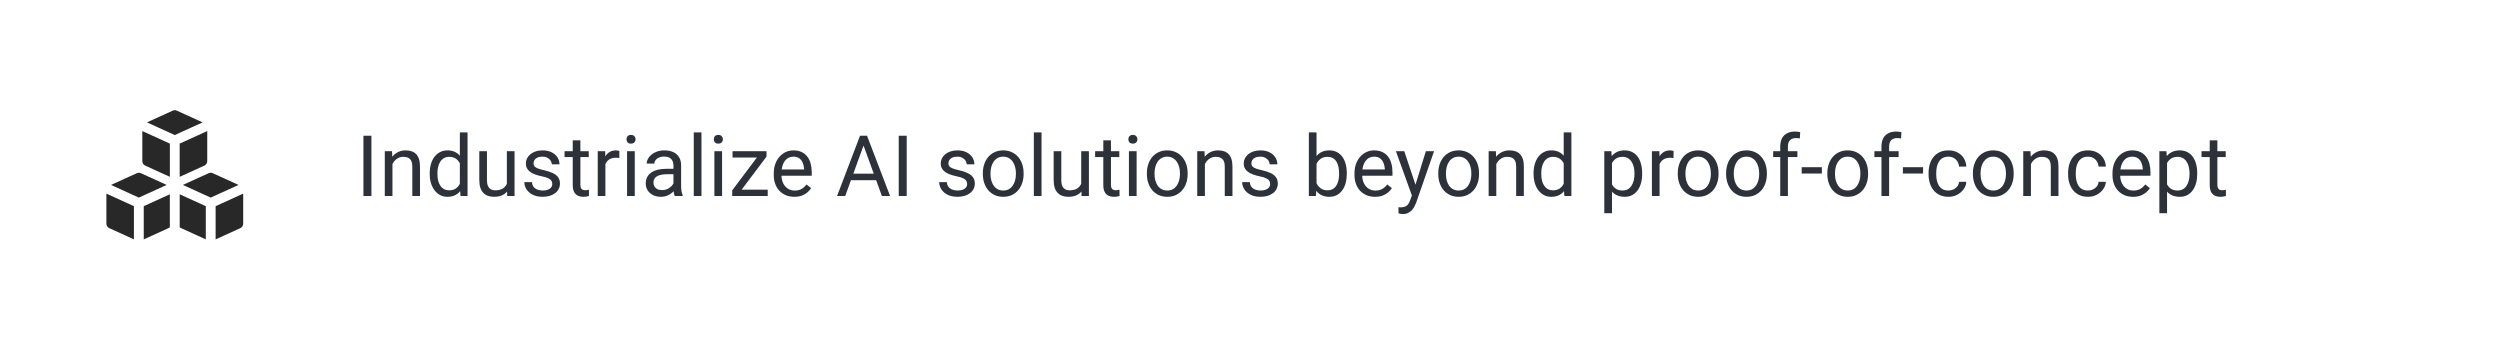 <svg width="472" height="66" viewBox="0 0 472 66" fill="none" xmlns="http://www.w3.org/2000/svg">
<g filter="url(#filter0_di_7916_14796)">
<rect x="3" y="2" width="466" height="60" rx="4" fill="white"/>
<g clip-path="url(#clip0_7916_14796)">
<path fill-rule="evenodd" clip-rule="evenodd" d="M33.383 19.888C33.262 19.833 33.131 19.805 32.999 19.805C32.866 19.805 32.735 19.833 32.614 19.888L27.743 22.105L32.995 24.497L38.251 22.104L33.383 19.888ZM26.87 29.419V23.747L32.07 26.115V32.383L27.41 30.264C27.248 30.19 27.111 30.071 27.014 29.921C26.918 29.771 26.866 29.597 26.866 29.419H26.87ZM33.927 41.884V35.681L38.852 37.925V44.192L34.198 42.073C34.097 42.027 34.006 41.963 33.927 41.884ZM40.709 44.196V37.925L45.915 35.555V41.228C45.915 41.407 45.864 41.581 45.767 41.731C45.671 41.881 45.533 42 45.371 42.073L40.709 44.196ZM32.066 35.681V41.891C31.989 41.967 31.899 42.029 31.801 42.073L27.139 44.196V37.925L32.066 35.681ZM25.282 37.925V44.192L20.63 42.073C20.468 42 20.33 41.881 20.234 41.731C20.137 41.581 20.086 41.407 20.086 41.228V35.557L25.286 37.925H25.282ZM33.923 32.387V26.113L39.129 23.743V29.419C39.129 29.597 39.078 29.771 38.981 29.921C38.885 30.071 38.747 30.19 38.585 30.264L33.923 32.387ZM39.398 31.699C39.519 31.645 39.65 31.616 39.783 31.616C39.915 31.616 40.047 31.645 40.167 31.699L45.033 33.913L39.777 36.307L34.531 33.913L39.4 31.696L39.398 31.699ZM25.83 31.699C25.951 31.645 26.082 31.616 26.215 31.616C26.347 31.616 26.478 31.645 26.599 31.699L31.465 33.913L26.211 36.309L20.961 33.913L25.83 31.699Z" fill="#282828"/>
</g>
<path d="M70.125 24.625V36H68.617V24.625H70.125ZM74.094 29.352V36H72.648V27.547H74.016L74.094 29.352ZM73.75 31.453L73.148 31.43C73.154 30.852 73.24 30.318 73.406 29.828C73.573 29.333 73.807 28.904 74.109 28.539C74.412 28.174 74.771 27.893 75.188 27.695C75.609 27.492 76.076 27.391 76.586 27.391C77.003 27.391 77.378 27.448 77.711 27.562C78.044 27.672 78.328 27.849 78.562 28.094C78.802 28.338 78.984 28.656 79.109 29.047C79.234 29.432 79.297 29.904 79.297 30.461V36H77.844V30.445C77.844 30.003 77.779 29.648 77.648 29.383C77.518 29.112 77.328 28.917 77.078 28.797C76.828 28.672 76.521 28.609 76.156 28.609C75.797 28.609 75.469 28.685 75.172 28.836C74.88 28.987 74.628 29.195 74.414 29.461C74.206 29.727 74.042 30.031 73.922 30.375C73.807 30.713 73.75 31.073 73.75 31.453ZM86.82 34.359V24H88.273V36H86.945L86.82 34.359ZM81.133 31.867V31.703C81.133 31.057 81.211 30.471 81.367 29.945C81.529 29.414 81.755 28.958 82.047 28.578C82.344 28.198 82.695 27.906 83.102 27.703C83.513 27.495 83.971 27.391 84.477 27.391C85.008 27.391 85.471 27.484 85.867 27.672C86.268 27.854 86.607 28.122 86.883 28.477C87.164 28.826 87.385 29.247 87.547 29.742C87.708 30.237 87.82 30.797 87.883 31.422V32.141C87.826 32.76 87.713 33.318 87.547 33.812C87.385 34.307 87.164 34.729 86.883 35.078C86.607 35.427 86.268 35.695 85.867 35.883C85.466 36.065 84.997 36.156 84.461 36.156C83.966 36.156 83.513 36.05 83.102 35.836C82.695 35.622 82.344 35.323 82.047 34.938C81.755 34.552 81.529 34.099 81.367 33.578C81.211 33.052 81.133 32.482 81.133 31.867ZM82.586 31.703V31.867C82.586 32.289 82.628 32.685 82.711 33.055C82.799 33.425 82.935 33.75 83.117 34.031C83.299 34.312 83.531 34.534 83.812 34.695C84.094 34.852 84.43 34.93 84.82 34.93C85.299 34.93 85.693 34.828 86 34.625C86.312 34.422 86.562 34.154 86.75 33.82C86.938 33.487 87.083 33.125 87.188 32.734V30.852C87.125 30.565 87.034 30.289 86.914 30.023C86.799 29.753 86.648 29.513 86.461 29.305C86.279 29.091 86.052 28.922 85.781 28.797C85.516 28.672 85.201 28.609 84.836 28.609C84.44 28.609 84.099 28.693 83.812 28.859C83.531 29.021 83.299 29.245 83.117 29.531C82.935 29.812 82.799 30.141 82.711 30.516C82.628 30.885 82.586 31.281 82.586 31.703ZM95.695 34.047V27.547H97.148V36H95.766L95.695 34.047ZM95.969 32.266L96.57 32.25C96.57 32.812 96.51 33.333 96.391 33.812C96.276 34.286 96.088 34.698 95.828 35.047C95.568 35.396 95.227 35.669 94.805 35.867C94.383 36.06 93.87 36.156 93.266 36.156C92.854 36.156 92.477 36.096 92.133 35.977C91.794 35.857 91.503 35.672 91.258 35.422C91.013 35.172 90.823 34.846 90.688 34.445C90.557 34.044 90.492 33.562 90.492 33V27.547H91.938V33.016C91.938 33.396 91.979 33.711 92.062 33.961C92.151 34.206 92.268 34.401 92.414 34.547C92.565 34.688 92.732 34.786 92.914 34.844C93.102 34.901 93.294 34.93 93.492 34.93C94.107 34.93 94.594 34.812 94.953 34.578C95.312 34.339 95.57 34.018 95.727 33.617C95.888 33.211 95.969 32.76 95.969 32.266ZM104.273 33.758C104.273 33.55 104.227 33.357 104.133 33.18C104.044 32.997 103.859 32.833 103.578 32.688C103.302 32.536 102.885 32.406 102.328 32.297C101.859 32.198 101.435 32.081 101.055 31.945C100.68 31.81 100.359 31.646 100.094 31.453C99.833 31.26 99.633 31.034 99.492 30.773C99.352 30.513 99.281 30.208 99.281 29.859C99.281 29.526 99.354 29.211 99.5 28.914C99.651 28.617 99.862 28.354 100.133 28.125C100.409 27.896 100.74 27.716 101.125 27.586C101.51 27.456 101.94 27.391 102.414 27.391C103.091 27.391 103.669 27.51 104.148 27.75C104.628 27.99 104.995 28.31 105.25 28.711C105.505 29.107 105.633 29.547 105.633 30.031H104.188C104.188 29.797 104.117 29.57 103.977 29.352C103.841 29.128 103.641 28.943 103.375 28.797C103.115 28.651 102.794 28.578 102.414 28.578C102.013 28.578 101.688 28.641 101.438 28.766C101.193 28.885 101.013 29.039 100.898 29.227C100.789 29.414 100.734 29.612 100.734 29.82C100.734 29.977 100.76 30.117 100.812 30.242C100.87 30.362 100.969 30.474 101.109 30.578C101.25 30.677 101.448 30.771 101.703 30.859C101.958 30.948 102.284 31.037 102.68 31.125C103.372 31.281 103.943 31.469 104.391 31.688C104.839 31.906 105.172 32.175 105.391 32.492C105.609 32.81 105.719 33.195 105.719 33.648C105.719 34.018 105.641 34.357 105.484 34.664C105.333 34.971 105.112 35.237 104.82 35.461C104.534 35.68 104.19 35.852 103.789 35.977C103.393 36.096 102.948 36.156 102.453 36.156C101.708 36.156 101.078 36.023 100.562 35.758C100.047 35.492 99.656 35.148 99.391 34.727C99.125 34.305 98.992 33.859 98.992 33.391H100.445C100.466 33.786 100.581 34.102 100.789 34.336C100.997 34.565 101.253 34.729 101.555 34.828C101.857 34.922 102.156 34.969 102.453 34.969C102.849 34.969 103.18 34.917 103.445 34.812C103.716 34.708 103.922 34.565 104.062 34.383C104.203 34.2 104.273 33.992 104.273 33.758ZM111.156 27.547V28.656H106.586V27.547H111.156ZM108.133 25.492H109.578V33.906C109.578 34.193 109.622 34.409 109.711 34.555C109.799 34.7 109.914 34.797 110.055 34.844C110.195 34.891 110.346 34.914 110.508 34.914C110.628 34.914 110.753 34.904 110.883 34.883C111.018 34.857 111.12 34.836 111.188 34.82L111.195 36C111.081 36.036 110.93 36.07 110.742 36.102C110.56 36.138 110.339 36.156 110.078 36.156C109.724 36.156 109.398 36.086 109.102 35.945C108.805 35.805 108.568 35.57 108.391 35.242C108.219 34.909 108.133 34.461 108.133 33.898V25.492ZM114.297 28.875V36H112.852V27.547H114.258L114.297 28.875ZM116.938 27.5L116.93 28.844C116.81 28.818 116.695 28.802 116.586 28.797C116.482 28.787 116.362 28.781 116.227 28.781C115.893 28.781 115.599 28.833 115.344 28.938C115.089 29.042 114.872 29.188 114.695 29.375C114.518 29.562 114.378 29.787 114.273 30.047C114.174 30.302 114.109 30.583 114.078 30.891L113.672 31.125C113.672 30.615 113.721 30.135 113.82 29.688C113.924 29.24 114.083 28.844 114.297 28.5C114.51 28.151 114.781 27.88 115.109 27.688C115.443 27.49 115.839 27.391 116.297 27.391C116.401 27.391 116.521 27.404 116.656 27.43C116.792 27.451 116.885 27.474 116.938 27.5ZM119.844 27.547V36H118.391V27.547H119.844ZM118.281 25.305C118.281 25.07 118.352 24.872 118.492 24.711C118.638 24.549 118.852 24.469 119.133 24.469C119.409 24.469 119.62 24.549 119.766 24.711C119.917 24.872 119.992 25.07 119.992 25.305C119.992 25.529 119.917 25.721 119.766 25.883C119.62 26.039 119.409 26.117 119.133 26.117C118.852 26.117 118.638 26.039 118.492 25.883C118.352 25.721 118.281 25.529 118.281 25.305ZM127.148 34.555V30.203C127.148 29.87 127.081 29.581 126.945 29.336C126.815 29.086 126.617 28.893 126.352 28.758C126.086 28.622 125.758 28.555 125.367 28.555C125.003 28.555 124.682 28.617 124.406 28.742C124.135 28.867 123.922 29.031 123.766 29.234C123.615 29.438 123.539 29.656 123.539 29.891H122.094C122.094 29.588 122.172 29.289 122.328 28.992C122.484 28.695 122.708 28.427 123 28.188C123.297 27.943 123.651 27.75 124.062 27.609C124.479 27.463 124.943 27.391 125.453 27.391C126.068 27.391 126.609 27.495 127.078 27.703C127.552 27.912 127.922 28.227 128.188 28.648C128.458 29.065 128.594 29.588 128.594 30.219V34.156C128.594 34.438 128.617 34.737 128.664 35.055C128.716 35.372 128.792 35.646 128.891 35.875V36H127.383C127.31 35.833 127.253 35.612 127.211 35.336C127.169 35.055 127.148 34.794 127.148 34.555ZM127.398 30.875L127.414 31.891H125.953C125.542 31.891 125.174 31.924 124.852 31.992C124.529 32.055 124.258 32.151 124.039 32.281C123.82 32.411 123.654 32.575 123.539 32.773C123.424 32.966 123.367 33.193 123.367 33.453C123.367 33.719 123.427 33.961 123.547 34.18C123.667 34.398 123.846 34.573 124.086 34.703C124.331 34.828 124.63 34.891 124.984 34.891C125.427 34.891 125.818 34.797 126.156 34.609C126.495 34.422 126.763 34.193 126.961 33.922C127.164 33.651 127.273 33.388 127.289 33.133L127.906 33.828C127.87 34.047 127.771 34.289 127.609 34.555C127.448 34.82 127.232 35.075 126.961 35.32C126.695 35.56 126.378 35.76 126.008 35.922C125.643 36.078 125.232 36.156 124.773 36.156C124.201 36.156 123.698 36.044 123.266 35.82C122.839 35.596 122.505 35.297 122.266 34.922C122.031 34.542 121.914 34.117 121.914 33.648C121.914 33.195 122.003 32.797 122.18 32.453C122.357 32.104 122.612 31.815 122.945 31.586C123.279 31.352 123.68 31.174 124.148 31.055C124.617 30.935 125.141 30.875 125.719 30.875H127.398ZM132.438 24V36H130.984V24H132.438ZM136.328 27.547V36H134.875V27.547H136.328ZM134.766 25.305C134.766 25.07 134.836 24.872 134.977 24.711C135.122 24.549 135.336 24.469 135.617 24.469C135.893 24.469 136.104 24.549 136.25 24.711C136.401 24.872 136.477 25.07 136.477 25.305C136.477 25.529 136.401 25.721 136.25 25.883C136.104 26.039 135.893 26.117 135.617 26.117C135.336 26.117 135.122 26.039 134.977 25.883C134.836 25.721 134.766 25.529 134.766 25.305ZM144.945 34.812V36H138.797V34.812H144.945ZM144.719 28.57L139.125 36H138.242V34.938L143.797 27.547H144.719V28.57ZM144.078 27.547V28.742H138.305V27.547H144.078ZM149.969 36.156C149.38 36.156 148.846 36.057 148.367 35.859C147.893 35.656 147.484 35.372 147.141 35.008C146.802 34.643 146.542 34.211 146.359 33.711C146.177 33.211 146.086 32.664 146.086 32.07V31.742C146.086 31.055 146.188 30.443 146.391 29.906C146.594 29.365 146.87 28.906 147.219 28.531C147.568 28.156 147.964 27.872 148.406 27.68C148.849 27.487 149.307 27.391 149.781 27.391C150.385 27.391 150.906 27.495 151.344 27.703C151.786 27.912 152.148 28.203 152.43 28.578C152.711 28.948 152.919 29.385 153.055 29.891C153.19 30.391 153.258 30.938 153.258 31.531V32.18H146.945V31H151.812V30.891C151.792 30.516 151.714 30.151 151.578 29.797C151.448 29.443 151.24 29.151 150.953 28.922C150.667 28.693 150.276 28.578 149.781 28.578C149.453 28.578 149.151 28.648 148.875 28.789C148.599 28.924 148.362 29.128 148.164 29.398C147.966 29.669 147.812 30 147.703 30.391C147.594 30.781 147.539 31.232 147.539 31.742V32.07C147.539 32.471 147.594 32.849 147.703 33.203C147.818 33.552 147.982 33.859 148.195 34.125C148.414 34.391 148.677 34.599 148.984 34.75C149.297 34.901 149.651 34.977 150.047 34.977C150.557 34.977 150.99 34.872 151.344 34.664C151.698 34.456 152.008 34.177 152.273 33.828L153.148 34.523C152.966 34.8 152.734 35.062 152.453 35.312C152.172 35.562 151.826 35.766 151.414 35.922C151.008 36.078 150.526 36.156 149.969 36.156ZM163.344 25.633L159.578 36H158.039L162.375 24.625H163.367L163.344 25.633ZM166.5 36L162.727 25.633L162.703 24.625H163.695L168.047 36H166.5ZM166.305 31.789V33.023H159.914V31.789H166.305ZM171.188 24.625V36H169.68V24.625H171.188ZM182.602 33.758C182.602 33.55 182.555 33.357 182.461 33.18C182.372 32.997 182.188 32.833 181.906 32.688C181.63 32.536 181.214 32.406 180.656 32.297C180.188 32.198 179.763 32.081 179.383 31.945C179.008 31.81 178.688 31.646 178.422 31.453C178.161 31.26 177.961 31.034 177.82 30.773C177.68 30.513 177.609 30.208 177.609 29.859C177.609 29.526 177.682 29.211 177.828 28.914C177.979 28.617 178.19 28.354 178.461 28.125C178.737 27.896 179.068 27.716 179.453 27.586C179.839 27.456 180.268 27.391 180.742 27.391C181.419 27.391 181.997 27.51 182.477 27.75C182.956 27.99 183.323 28.31 183.578 28.711C183.833 29.107 183.961 29.547 183.961 30.031H182.516C182.516 29.797 182.445 29.57 182.305 29.352C182.169 29.128 181.969 28.943 181.703 28.797C181.443 28.651 181.122 28.578 180.742 28.578C180.341 28.578 180.016 28.641 179.766 28.766C179.521 28.885 179.341 29.039 179.227 29.227C179.117 29.414 179.062 29.612 179.062 29.82C179.062 29.977 179.089 30.117 179.141 30.242C179.198 30.362 179.297 30.474 179.438 30.578C179.578 30.677 179.776 30.771 180.031 30.859C180.286 30.948 180.612 31.037 181.008 31.125C181.701 31.281 182.271 31.469 182.719 31.688C183.167 31.906 183.5 32.175 183.719 32.492C183.938 32.81 184.047 33.195 184.047 33.648C184.047 34.018 183.969 34.357 183.812 34.664C183.661 34.971 183.44 35.237 183.148 35.461C182.862 35.68 182.518 35.852 182.117 35.977C181.721 36.096 181.276 36.156 180.781 36.156C180.036 36.156 179.406 36.023 178.891 35.758C178.375 35.492 177.984 35.148 177.719 34.727C177.453 34.305 177.32 33.859 177.32 33.391H178.773C178.794 33.786 178.909 34.102 179.117 34.336C179.326 34.565 179.581 34.729 179.883 34.828C180.185 34.922 180.484 34.969 180.781 34.969C181.177 34.969 181.508 34.917 181.773 34.812C182.044 34.708 182.25 34.565 182.391 34.383C182.531 34.2 182.602 33.992 182.602 33.758ZM185.562 31.867V31.688C185.562 31.078 185.651 30.513 185.828 29.992C186.005 29.466 186.26 29.01 186.594 28.625C186.927 28.234 187.331 27.932 187.805 27.719C188.279 27.5 188.81 27.391 189.398 27.391C189.992 27.391 190.526 27.5 191 27.719C191.479 27.932 191.885 28.234 192.219 28.625C192.557 29.01 192.815 29.466 192.992 29.992C193.169 30.513 193.258 31.078 193.258 31.688V31.867C193.258 32.477 193.169 33.042 192.992 33.562C192.815 34.083 192.557 34.539 192.219 34.93C191.885 35.315 191.482 35.617 191.008 35.836C190.539 36.05 190.008 36.156 189.414 36.156C188.82 36.156 188.286 36.05 187.812 35.836C187.339 35.617 186.932 35.315 186.594 34.93C186.26 34.539 186.005 34.083 185.828 33.562C185.651 33.042 185.562 32.477 185.562 31.867ZM187.008 31.688V31.867C187.008 32.289 187.057 32.688 187.156 33.062C187.255 33.432 187.404 33.76 187.602 34.047C187.805 34.333 188.057 34.56 188.359 34.727C188.661 34.888 189.013 34.969 189.414 34.969C189.81 34.969 190.156 34.888 190.453 34.727C190.755 34.56 191.005 34.333 191.203 34.047C191.401 33.76 191.549 33.432 191.648 33.062C191.753 32.688 191.805 32.289 191.805 31.867V31.688C191.805 31.271 191.753 30.878 191.648 30.508C191.549 30.133 191.398 29.802 191.195 29.516C190.997 29.224 190.747 28.995 190.445 28.828C190.148 28.662 189.799 28.578 189.398 28.578C189.003 28.578 188.654 28.662 188.352 28.828C188.055 28.995 187.805 29.224 187.602 29.516C187.404 29.802 187.255 30.133 187.156 30.508C187.057 30.878 187.008 31.271 187.008 31.688ZM196.641 24V36H195.188V24H196.641ZM204.133 34.047V27.547H205.586V36H204.203L204.133 34.047ZM204.406 32.266L205.008 32.25C205.008 32.812 204.948 33.333 204.828 33.812C204.714 34.286 204.526 34.698 204.266 35.047C204.005 35.396 203.664 35.669 203.242 35.867C202.82 36.06 202.307 36.156 201.703 36.156C201.292 36.156 200.914 36.096 200.57 35.977C200.232 35.857 199.94 35.672 199.695 35.422C199.451 35.172 199.26 34.846 199.125 34.445C198.995 34.044 198.93 33.562 198.93 33V27.547H200.375V33.016C200.375 33.396 200.417 33.711 200.5 33.961C200.589 34.206 200.706 34.401 200.852 34.547C201.003 34.688 201.169 34.786 201.352 34.844C201.539 34.901 201.732 34.93 201.93 34.93C202.544 34.93 203.031 34.812 203.391 34.578C203.75 34.339 204.008 34.018 204.164 33.617C204.326 33.211 204.406 32.76 204.406 32.266ZM211.328 27.547V28.656H206.758V27.547H211.328ZM208.305 25.492H209.75V33.906C209.75 34.193 209.794 34.409 209.883 34.555C209.971 34.7 210.086 34.797 210.227 34.844C210.367 34.891 210.518 34.914 210.68 34.914C210.799 34.914 210.924 34.904 211.055 34.883C211.19 34.857 211.292 34.836 211.359 34.82L211.367 36C211.253 36.036 211.102 36.07 210.914 36.102C210.732 36.138 210.51 36.156 210.25 36.156C209.896 36.156 209.57 36.086 209.273 35.945C208.977 35.805 208.74 35.57 208.562 35.242C208.391 34.909 208.305 34.461 208.305 33.898V25.492ZM214.594 27.547V36H213.141V27.547H214.594ZM213.031 25.305C213.031 25.07 213.102 24.872 213.242 24.711C213.388 24.549 213.602 24.469 213.883 24.469C214.159 24.469 214.37 24.549 214.516 24.711C214.667 24.872 214.742 25.07 214.742 25.305C214.742 25.529 214.667 25.721 214.516 25.883C214.37 26.039 214.159 26.117 213.883 26.117C213.602 26.117 213.388 26.039 213.242 25.883C213.102 25.721 213.031 25.529 213.031 25.305ZM216.531 31.867V31.688C216.531 31.078 216.62 30.513 216.797 29.992C216.974 29.466 217.229 29.01 217.562 28.625C217.896 28.234 218.299 27.932 218.773 27.719C219.247 27.5 219.779 27.391 220.367 27.391C220.961 27.391 221.495 27.5 221.969 27.719C222.448 27.932 222.854 28.234 223.188 28.625C223.526 29.01 223.784 29.466 223.961 29.992C224.138 30.513 224.227 31.078 224.227 31.688V31.867C224.227 32.477 224.138 33.042 223.961 33.562C223.784 34.083 223.526 34.539 223.188 34.93C222.854 35.315 222.451 35.617 221.977 35.836C221.508 36.05 220.977 36.156 220.383 36.156C219.789 36.156 219.255 36.05 218.781 35.836C218.307 35.617 217.901 35.315 217.562 34.93C217.229 34.539 216.974 34.083 216.797 33.562C216.62 33.042 216.531 32.477 216.531 31.867ZM217.977 31.688V31.867C217.977 32.289 218.026 32.688 218.125 33.062C218.224 33.432 218.372 33.76 218.57 34.047C218.773 34.333 219.026 34.56 219.328 34.727C219.63 34.888 219.982 34.969 220.383 34.969C220.779 34.969 221.125 34.888 221.422 34.727C221.724 34.56 221.974 34.333 222.172 34.047C222.37 33.76 222.518 33.432 222.617 33.062C222.721 32.688 222.773 32.289 222.773 31.867V31.688C222.773 31.271 222.721 30.878 222.617 30.508C222.518 30.133 222.367 29.802 222.164 29.516C221.966 29.224 221.716 28.995 221.414 28.828C221.117 28.662 220.768 28.578 220.367 28.578C219.971 28.578 219.622 28.662 219.32 28.828C219.023 28.995 218.773 29.224 218.57 29.516C218.372 29.802 218.224 30.133 218.125 30.508C218.026 30.878 217.977 31.271 217.977 31.688ZM227.484 29.352V36H226.039V27.547H227.406L227.484 29.352ZM227.141 31.453L226.539 31.43C226.544 30.852 226.63 30.318 226.797 29.828C226.964 29.333 227.198 28.904 227.5 28.539C227.802 28.174 228.161 27.893 228.578 27.695C229 27.492 229.466 27.391 229.977 27.391C230.393 27.391 230.768 27.448 231.102 27.562C231.435 27.672 231.719 27.849 231.953 28.094C232.193 28.338 232.375 28.656 232.5 29.047C232.625 29.432 232.688 29.904 232.688 30.461V36H231.234V30.445C231.234 30.003 231.169 29.648 231.039 29.383C230.909 29.112 230.719 28.917 230.469 28.797C230.219 28.672 229.911 28.609 229.547 28.609C229.188 28.609 228.859 28.685 228.562 28.836C228.271 28.987 228.018 29.195 227.805 29.461C227.596 29.727 227.432 30.031 227.312 30.375C227.198 30.713 227.141 31.073 227.141 31.453ZM239.805 33.758C239.805 33.55 239.758 33.357 239.664 33.18C239.576 32.997 239.391 32.833 239.109 32.688C238.833 32.536 238.417 32.406 237.859 32.297C237.391 32.198 236.966 32.081 236.586 31.945C236.211 31.81 235.891 31.646 235.625 31.453C235.365 31.26 235.164 31.034 235.023 30.773C234.883 30.513 234.812 30.208 234.812 29.859C234.812 29.526 234.885 29.211 235.031 28.914C235.182 28.617 235.393 28.354 235.664 28.125C235.94 27.896 236.271 27.716 236.656 27.586C237.042 27.456 237.471 27.391 237.945 27.391C238.622 27.391 239.201 27.51 239.68 27.75C240.159 27.99 240.526 28.31 240.781 28.711C241.036 29.107 241.164 29.547 241.164 30.031H239.719C239.719 29.797 239.648 29.57 239.508 29.352C239.372 29.128 239.172 28.943 238.906 28.797C238.646 28.651 238.326 28.578 237.945 28.578C237.544 28.578 237.219 28.641 236.969 28.766C236.724 28.885 236.544 29.039 236.43 29.227C236.32 29.414 236.266 29.612 236.266 29.82C236.266 29.977 236.292 30.117 236.344 30.242C236.401 30.362 236.5 30.474 236.641 30.578C236.781 30.677 236.979 30.771 237.234 30.859C237.49 30.948 237.815 31.037 238.211 31.125C238.904 31.281 239.474 31.469 239.922 31.688C240.37 31.906 240.703 32.175 240.922 32.492C241.141 32.81 241.25 33.195 241.25 33.648C241.25 34.018 241.172 34.357 241.016 34.664C240.865 34.971 240.643 35.237 240.352 35.461C240.065 35.68 239.721 35.852 239.32 35.977C238.924 36.096 238.479 36.156 237.984 36.156C237.24 36.156 236.609 36.023 236.094 35.758C235.578 35.492 235.188 35.148 234.922 34.727C234.656 34.305 234.523 33.859 234.523 33.391H235.977C235.997 33.786 236.112 34.102 236.32 34.336C236.529 34.565 236.784 34.729 237.086 34.828C237.388 34.922 237.688 34.969 237.984 34.969C238.38 34.969 238.711 34.917 238.977 34.812C239.247 34.708 239.453 34.565 239.594 34.383C239.734 34.2 239.805 33.992 239.805 33.758ZM247.109 24H248.562V34.359L248.438 36H247.109V24ZM254.273 31.703V31.867C254.273 32.482 254.201 33.052 254.055 33.578C253.909 34.099 253.695 34.552 253.414 34.938C253.133 35.323 252.789 35.622 252.383 35.836C251.977 36.05 251.51 36.156 250.984 36.156C250.448 36.156 249.977 36.065 249.57 35.883C249.169 35.695 248.831 35.427 248.555 35.078C248.279 34.729 248.057 34.307 247.891 33.812C247.729 33.318 247.617 32.76 247.555 32.141V31.422C247.617 30.797 247.729 30.237 247.891 29.742C248.057 29.247 248.279 28.826 248.555 28.477C248.831 28.122 249.169 27.854 249.57 27.672C249.971 27.484 250.438 27.391 250.969 27.391C251.5 27.391 251.971 27.495 252.383 27.703C252.794 27.906 253.138 28.198 253.414 28.578C253.695 28.958 253.909 29.414 254.055 29.945C254.201 30.471 254.273 31.057 254.273 31.703ZM252.82 31.867V31.703C252.82 31.281 252.781 30.885 252.703 30.516C252.625 30.141 252.5 29.812 252.328 29.531C252.156 29.245 251.93 29.021 251.648 28.859C251.367 28.693 251.021 28.609 250.609 28.609C250.245 28.609 249.927 28.672 249.656 28.797C249.391 28.922 249.164 29.091 248.977 29.305C248.789 29.513 248.635 29.753 248.516 30.023C248.401 30.289 248.315 30.565 248.258 30.852V32.734C248.341 33.099 248.477 33.45 248.664 33.789C248.857 34.122 249.112 34.396 249.43 34.609C249.753 34.823 250.151 34.93 250.625 34.93C251.016 34.93 251.349 34.852 251.625 34.695C251.906 34.534 252.133 34.312 252.305 34.031C252.482 33.75 252.612 33.425 252.695 33.055C252.779 32.685 252.82 32.289 252.82 31.867ZM259.609 36.156C259.021 36.156 258.487 36.057 258.008 35.859C257.534 35.656 257.125 35.372 256.781 35.008C256.443 34.643 256.182 34.211 256 33.711C255.818 33.211 255.727 32.664 255.727 32.07V31.742C255.727 31.055 255.828 30.443 256.031 29.906C256.234 29.365 256.51 28.906 256.859 28.531C257.208 28.156 257.604 27.872 258.047 27.68C258.49 27.487 258.948 27.391 259.422 27.391C260.026 27.391 260.547 27.495 260.984 27.703C261.427 27.912 261.789 28.203 262.07 28.578C262.352 28.948 262.56 29.385 262.695 29.891C262.831 30.391 262.898 30.938 262.898 31.531V32.18H256.586V31H261.453V30.891C261.432 30.516 261.354 30.151 261.219 29.797C261.089 29.443 260.88 29.151 260.594 28.922C260.307 28.693 259.917 28.578 259.422 28.578C259.094 28.578 258.792 28.648 258.516 28.789C258.24 28.924 258.003 29.128 257.805 29.398C257.607 29.669 257.453 30 257.344 30.391C257.234 30.781 257.18 31.232 257.18 31.742V32.07C257.18 32.471 257.234 32.849 257.344 33.203C257.458 33.552 257.622 33.859 257.836 34.125C258.055 34.391 258.318 34.599 258.625 34.75C258.938 34.901 259.292 34.977 259.688 34.977C260.198 34.977 260.63 34.872 260.984 34.664C261.339 34.456 261.648 34.177 261.914 33.828L262.789 34.523C262.607 34.8 262.375 35.062 262.094 35.312C261.812 35.562 261.466 35.766 261.055 35.922C260.648 36.078 260.167 36.156 259.609 36.156ZM266.852 35.125L269.203 27.547H270.75L267.359 37.305C267.281 37.513 267.177 37.737 267.047 37.977C266.922 38.221 266.76 38.453 266.562 38.672C266.365 38.891 266.125 39.068 265.844 39.203C265.568 39.344 265.237 39.414 264.852 39.414C264.737 39.414 264.591 39.398 264.414 39.367C264.237 39.336 264.112 39.31 264.039 39.289L264.031 38.117C264.073 38.122 264.138 38.128 264.227 38.133C264.32 38.143 264.385 38.148 264.422 38.148C264.75 38.148 265.029 38.104 265.258 38.016C265.487 37.932 265.68 37.789 265.836 37.586C265.997 37.388 266.135 37.115 266.25 36.766L266.852 35.125ZM265.125 27.547L267.32 34.109L267.695 35.633L266.656 36.164L263.547 27.547H265.125ZM271.547 31.867V31.688C271.547 31.078 271.635 30.513 271.812 29.992C271.99 29.466 272.245 29.01 272.578 28.625C272.911 28.234 273.315 27.932 273.789 27.719C274.263 27.5 274.794 27.391 275.383 27.391C275.977 27.391 276.51 27.5 276.984 27.719C277.464 27.932 277.87 28.234 278.203 28.625C278.542 29.01 278.799 29.466 278.977 29.992C279.154 30.513 279.242 31.078 279.242 31.688V31.867C279.242 32.477 279.154 33.042 278.977 33.562C278.799 34.083 278.542 34.539 278.203 34.93C277.87 35.315 277.466 35.617 276.992 35.836C276.523 36.05 275.992 36.156 275.398 36.156C274.805 36.156 274.271 36.05 273.797 35.836C273.323 35.617 272.917 35.315 272.578 34.93C272.245 34.539 271.99 34.083 271.812 33.562C271.635 33.042 271.547 32.477 271.547 31.867ZM272.992 31.688V31.867C272.992 32.289 273.042 32.688 273.141 33.062C273.24 33.432 273.388 33.76 273.586 34.047C273.789 34.333 274.042 34.56 274.344 34.727C274.646 34.888 274.997 34.969 275.398 34.969C275.794 34.969 276.141 34.888 276.438 34.727C276.74 34.56 276.99 34.333 277.188 34.047C277.385 33.76 277.534 33.432 277.633 33.062C277.737 32.688 277.789 32.289 277.789 31.867V31.688C277.789 31.271 277.737 30.878 277.633 30.508C277.534 30.133 277.383 29.802 277.18 29.516C276.982 29.224 276.732 28.995 276.43 28.828C276.133 28.662 275.784 28.578 275.383 28.578C274.987 28.578 274.638 28.662 274.336 28.828C274.039 28.995 273.789 29.224 273.586 29.516C273.388 29.802 273.24 30.133 273.141 30.508C273.042 30.878 272.992 31.271 272.992 31.688ZM282.5 29.352V36H281.055V27.547H282.422L282.5 29.352ZM282.156 31.453L281.555 31.43C281.56 30.852 281.646 30.318 281.812 29.828C281.979 29.333 282.214 28.904 282.516 28.539C282.818 28.174 283.177 27.893 283.594 27.695C284.016 27.492 284.482 27.391 284.992 27.391C285.409 27.391 285.784 27.448 286.117 27.562C286.451 27.672 286.734 27.849 286.969 28.094C287.208 28.338 287.391 28.656 287.516 29.047C287.641 29.432 287.703 29.904 287.703 30.461V36H286.25V30.445C286.25 30.003 286.185 29.648 286.055 29.383C285.924 29.112 285.734 28.917 285.484 28.797C285.234 28.672 284.927 28.609 284.562 28.609C284.203 28.609 283.875 28.685 283.578 28.836C283.286 28.987 283.034 29.195 282.82 29.461C282.612 29.727 282.448 30.031 282.328 30.375C282.214 30.713 282.156 31.073 282.156 31.453ZM295.227 34.359V24H296.68V36H295.352L295.227 34.359ZM289.539 31.867V31.703C289.539 31.057 289.617 30.471 289.773 29.945C289.935 29.414 290.161 28.958 290.453 28.578C290.75 28.198 291.102 27.906 291.508 27.703C291.919 27.495 292.378 27.391 292.883 27.391C293.414 27.391 293.878 27.484 294.273 27.672C294.674 27.854 295.013 28.122 295.289 28.477C295.57 28.826 295.792 29.247 295.953 29.742C296.115 30.237 296.227 30.797 296.289 31.422V32.141C296.232 32.76 296.12 33.318 295.953 33.812C295.792 34.307 295.57 34.729 295.289 35.078C295.013 35.427 294.674 35.695 294.273 35.883C293.872 36.065 293.404 36.156 292.867 36.156C292.372 36.156 291.919 36.05 291.508 35.836C291.102 35.622 290.75 35.323 290.453 34.938C290.161 34.552 289.935 34.099 289.773 33.578C289.617 33.052 289.539 32.482 289.539 31.867ZM290.992 31.703V31.867C290.992 32.289 291.034 32.685 291.117 33.055C291.206 33.425 291.341 33.75 291.523 34.031C291.706 34.312 291.938 34.534 292.219 34.695C292.5 34.852 292.836 34.93 293.227 34.93C293.706 34.93 294.099 34.828 294.406 34.625C294.719 34.422 294.969 34.154 295.156 33.82C295.344 33.487 295.49 33.125 295.594 32.734V30.852C295.531 30.565 295.44 30.289 295.32 30.023C295.206 29.753 295.055 29.513 294.867 29.305C294.685 29.091 294.458 28.922 294.188 28.797C293.922 28.672 293.607 28.609 293.242 28.609C292.846 28.609 292.505 28.693 292.219 28.859C291.938 29.021 291.706 29.245 291.523 29.531C291.341 29.812 291.206 30.141 291.117 30.516C291.034 30.885 290.992 31.281 290.992 31.703ZM304.344 29.172V39.25H302.891V27.547H304.219L304.344 29.172ZM310.039 31.703V31.867C310.039 32.482 309.966 33.052 309.82 33.578C309.674 34.099 309.461 34.552 309.18 34.938C308.904 35.323 308.562 35.622 308.156 35.836C307.75 36.05 307.284 36.156 306.758 36.156C306.221 36.156 305.747 36.068 305.336 35.891C304.924 35.714 304.576 35.456 304.289 35.117C304.003 34.779 303.773 34.372 303.602 33.898C303.435 33.425 303.32 32.891 303.258 32.297V31.422C303.32 30.797 303.438 30.237 303.609 29.742C303.781 29.247 304.008 28.826 304.289 28.477C304.576 28.122 304.922 27.854 305.328 27.672C305.734 27.484 306.203 27.391 306.734 27.391C307.266 27.391 307.737 27.495 308.148 27.703C308.56 27.906 308.906 28.198 309.188 28.578C309.469 28.958 309.68 29.414 309.82 29.945C309.966 30.471 310.039 31.057 310.039 31.703ZM308.586 31.867V31.703C308.586 31.281 308.542 30.885 308.453 30.516C308.365 30.141 308.227 29.812 308.039 29.531C307.857 29.245 307.622 29.021 307.336 28.859C307.049 28.693 306.708 28.609 306.312 28.609C305.948 28.609 305.63 28.672 305.359 28.797C305.094 28.922 304.867 29.091 304.68 29.305C304.492 29.513 304.339 29.753 304.219 30.023C304.104 30.289 304.018 30.565 303.961 30.852V32.875C304.065 33.24 304.211 33.583 304.398 33.906C304.586 34.224 304.836 34.482 305.148 34.68C305.461 34.872 305.854 34.969 306.328 34.969C306.719 34.969 307.055 34.888 307.336 34.727C307.622 34.56 307.857 34.333 308.039 34.047C308.227 33.76 308.365 33.432 308.453 33.062C308.542 32.688 308.586 32.289 308.586 31.867ZM313.328 28.875V36H311.883V27.547H313.289L313.328 28.875ZM315.969 27.5L315.961 28.844C315.841 28.818 315.727 28.802 315.617 28.797C315.513 28.787 315.393 28.781 315.258 28.781C314.924 28.781 314.63 28.833 314.375 28.938C314.12 29.042 313.904 29.188 313.727 29.375C313.549 29.562 313.409 29.787 313.305 30.047C313.206 30.302 313.141 30.583 313.109 30.891L312.703 31.125C312.703 30.615 312.753 30.135 312.852 29.688C312.956 29.24 313.115 28.844 313.328 28.5C313.542 28.151 313.812 27.88 314.141 27.688C314.474 27.49 314.87 27.391 315.328 27.391C315.432 27.391 315.552 27.404 315.688 27.43C315.823 27.451 315.917 27.474 315.969 27.5ZM316.766 31.867V31.688C316.766 31.078 316.854 30.513 317.031 29.992C317.208 29.466 317.464 29.01 317.797 28.625C318.13 28.234 318.534 27.932 319.008 27.719C319.482 27.5 320.013 27.391 320.602 27.391C321.195 27.391 321.729 27.5 322.203 27.719C322.682 27.932 323.089 28.234 323.422 28.625C323.76 29.01 324.018 29.466 324.195 29.992C324.372 30.513 324.461 31.078 324.461 31.688V31.867C324.461 32.477 324.372 33.042 324.195 33.562C324.018 34.083 323.76 34.539 323.422 34.93C323.089 35.315 322.685 35.617 322.211 35.836C321.742 36.05 321.211 36.156 320.617 36.156C320.023 36.156 319.49 36.05 319.016 35.836C318.542 35.617 318.135 35.315 317.797 34.93C317.464 34.539 317.208 34.083 317.031 33.562C316.854 33.042 316.766 32.477 316.766 31.867ZM318.211 31.688V31.867C318.211 32.289 318.26 32.688 318.359 33.062C318.458 33.432 318.607 33.76 318.805 34.047C319.008 34.333 319.26 34.56 319.562 34.727C319.865 34.888 320.216 34.969 320.617 34.969C321.013 34.969 321.359 34.888 321.656 34.727C321.958 34.56 322.208 34.333 322.406 34.047C322.604 33.76 322.753 33.432 322.852 33.062C322.956 32.688 323.008 32.289 323.008 31.867V31.688C323.008 31.271 322.956 30.878 322.852 30.508C322.753 30.133 322.602 29.802 322.398 29.516C322.201 29.224 321.951 28.995 321.648 28.828C321.352 28.662 321.003 28.578 320.602 28.578C320.206 28.578 319.857 28.662 319.555 28.828C319.258 28.995 319.008 29.224 318.805 29.516C318.607 29.802 318.458 30.133 318.359 30.508C318.26 30.878 318.211 31.271 318.211 31.688ZM325.891 31.867V31.688C325.891 31.078 325.979 30.513 326.156 29.992C326.333 29.466 326.589 29.01 326.922 28.625C327.255 28.234 327.659 27.932 328.133 27.719C328.607 27.5 329.138 27.391 329.727 27.391C330.32 27.391 330.854 27.5 331.328 27.719C331.807 27.932 332.214 28.234 332.547 28.625C332.885 29.01 333.143 29.466 333.32 29.992C333.497 30.513 333.586 31.078 333.586 31.688V31.867C333.586 32.477 333.497 33.042 333.32 33.562C333.143 34.083 332.885 34.539 332.547 34.93C332.214 35.315 331.81 35.617 331.336 35.836C330.867 36.05 330.336 36.156 329.742 36.156C329.148 36.156 328.615 36.05 328.141 35.836C327.667 35.617 327.26 35.315 326.922 34.93C326.589 34.539 326.333 34.083 326.156 33.562C325.979 33.042 325.891 32.477 325.891 31.867ZM327.336 31.688V31.867C327.336 32.289 327.385 32.688 327.484 33.062C327.583 33.432 327.732 33.76 327.93 34.047C328.133 34.333 328.385 34.56 328.688 34.727C328.99 34.888 329.341 34.969 329.742 34.969C330.138 34.969 330.484 34.888 330.781 34.727C331.083 34.56 331.333 34.333 331.531 34.047C331.729 33.76 331.878 33.432 331.977 33.062C332.081 32.688 332.133 32.289 332.133 31.867V31.688C332.133 31.271 332.081 30.878 331.977 30.508C331.878 30.133 331.727 29.802 331.523 29.516C331.326 29.224 331.076 28.995 330.773 28.828C330.477 28.662 330.128 28.578 329.727 28.578C329.331 28.578 328.982 28.662 328.68 28.828C328.383 28.995 328.133 29.224 327.93 29.516C327.732 29.802 327.583 30.133 327.484 30.508C327.385 30.878 327.336 31.271 327.336 31.688ZM337.555 36H336.109V26.656C336.109 26.047 336.219 25.534 336.438 25.117C336.661 24.695 336.982 24.378 337.398 24.164C337.815 23.945 338.31 23.836 338.883 23.836C339.049 23.836 339.216 23.846 339.383 23.867C339.555 23.888 339.721 23.919 339.883 23.961L339.805 25.141C339.695 25.115 339.57 25.096 339.43 25.086C339.294 25.076 339.159 25.07 339.023 25.07C338.716 25.07 338.451 25.133 338.227 25.258C338.008 25.378 337.841 25.555 337.727 25.789C337.612 26.023 337.555 26.312 337.555 26.656V36ZM339.352 27.547V28.656H334.773V27.547H339.352ZM343.969 30.57V31.758H340.156V30.57H343.969ZM345 31.867V31.688C345 31.078 345.089 30.513 345.266 29.992C345.443 29.466 345.698 29.01 346.031 28.625C346.365 28.234 346.768 27.932 347.242 27.719C347.716 27.5 348.247 27.391 348.836 27.391C349.43 27.391 349.964 27.5 350.438 27.719C350.917 27.932 351.323 28.234 351.656 28.625C351.995 29.01 352.253 29.466 352.43 29.992C352.607 30.513 352.695 31.078 352.695 31.688V31.867C352.695 32.477 352.607 33.042 352.43 33.562C352.253 34.083 351.995 34.539 351.656 34.93C351.323 35.315 350.919 35.617 350.445 35.836C349.977 36.05 349.445 36.156 348.852 36.156C348.258 36.156 347.724 36.05 347.25 35.836C346.776 35.617 346.37 35.315 346.031 34.93C345.698 34.539 345.443 34.083 345.266 33.562C345.089 33.042 345 32.477 345 31.867ZM346.445 31.688V31.867C346.445 32.289 346.495 32.688 346.594 33.062C346.693 33.432 346.841 33.76 347.039 34.047C347.242 34.333 347.495 34.56 347.797 34.727C348.099 34.888 348.451 34.969 348.852 34.969C349.247 34.969 349.594 34.888 349.891 34.727C350.193 34.56 350.443 34.333 350.641 34.047C350.839 33.76 350.987 33.432 351.086 33.062C351.19 32.688 351.242 32.289 351.242 31.867V31.688C351.242 31.271 351.19 30.878 351.086 30.508C350.987 30.133 350.836 29.802 350.633 29.516C350.435 29.224 350.185 28.995 349.883 28.828C349.586 28.662 349.237 28.578 348.836 28.578C348.44 28.578 348.091 28.662 347.789 28.828C347.492 28.995 347.242 29.224 347.039 29.516C346.841 29.802 346.693 30.133 346.594 30.508C346.495 30.878 346.445 31.271 346.445 31.688ZM356.664 36H355.219V26.656C355.219 26.047 355.328 25.534 355.547 25.117C355.771 24.695 356.091 24.378 356.508 24.164C356.924 23.945 357.419 23.836 357.992 23.836C358.159 23.836 358.326 23.846 358.492 23.867C358.664 23.888 358.831 23.919 358.992 23.961L358.914 25.141C358.805 25.115 358.68 25.096 358.539 25.086C358.404 25.076 358.268 25.07 358.133 25.07C357.826 25.07 357.56 25.133 357.336 25.258C357.117 25.378 356.951 25.555 356.836 25.789C356.721 26.023 356.664 26.312 356.664 26.656V36ZM358.461 27.547V28.656H353.883V27.547H358.461ZM363.078 30.57V31.758H359.266V30.57H363.078ZM367.875 34.969C368.219 34.969 368.536 34.898 368.828 34.758C369.12 34.617 369.359 34.425 369.547 34.18C369.734 33.93 369.841 33.646 369.867 33.328H371.242C371.216 33.828 371.047 34.294 370.734 34.727C370.427 35.154 370.023 35.5 369.523 35.766C369.023 36.026 368.474 36.156 367.875 36.156C367.24 36.156 366.685 36.044 366.211 35.82C365.742 35.596 365.352 35.289 365.039 34.898C364.732 34.508 364.5 34.06 364.344 33.555C364.193 33.044 364.117 32.505 364.117 31.938V31.609C364.117 31.042 364.193 30.505 364.344 30C364.5 29.49 364.732 29.039 365.039 28.648C365.352 28.258 365.742 27.951 366.211 27.727C366.685 27.503 367.24 27.391 367.875 27.391C368.536 27.391 369.115 27.526 369.609 27.797C370.104 28.062 370.492 28.427 370.773 28.891C371.06 29.349 371.216 29.87 371.242 30.453H369.867C369.841 30.104 369.742 29.789 369.57 29.508C369.404 29.227 369.174 29.003 368.883 28.836C368.596 28.664 368.26 28.578 367.875 28.578C367.432 28.578 367.06 28.667 366.758 28.844C366.461 29.016 366.224 29.25 366.047 29.547C365.875 29.838 365.75 30.164 365.672 30.523C365.599 30.878 365.562 31.24 365.562 31.609V31.938C365.562 32.307 365.599 32.672 365.672 33.031C365.745 33.391 365.867 33.716 366.039 34.008C366.216 34.3 366.453 34.534 366.75 34.711C367.052 34.883 367.427 34.969 367.875 34.969ZM372.484 31.867V31.688C372.484 31.078 372.573 30.513 372.75 29.992C372.927 29.466 373.182 29.01 373.516 28.625C373.849 28.234 374.253 27.932 374.727 27.719C375.201 27.5 375.732 27.391 376.32 27.391C376.914 27.391 377.448 27.5 377.922 27.719C378.401 27.932 378.807 28.234 379.141 28.625C379.479 29.01 379.737 29.466 379.914 29.992C380.091 30.513 380.18 31.078 380.18 31.688V31.867C380.18 32.477 380.091 33.042 379.914 33.562C379.737 34.083 379.479 34.539 379.141 34.93C378.807 35.315 378.404 35.617 377.93 35.836C377.461 36.05 376.93 36.156 376.336 36.156C375.742 36.156 375.208 36.05 374.734 35.836C374.26 35.617 373.854 35.315 373.516 34.93C373.182 34.539 372.927 34.083 372.75 33.562C372.573 33.042 372.484 32.477 372.484 31.867ZM373.93 31.688V31.867C373.93 32.289 373.979 32.688 374.078 33.062C374.177 33.432 374.326 33.76 374.523 34.047C374.727 34.333 374.979 34.56 375.281 34.727C375.583 34.888 375.935 34.969 376.336 34.969C376.732 34.969 377.078 34.888 377.375 34.727C377.677 34.56 377.927 34.333 378.125 34.047C378.323 33.76 378.471 33.432 378.57 33.062C378.674 32.688 378.727 32.289 378.727 31.867V31.688C378.727 31.271 378.674 30.878 378.57 30.508C378.471 30.133 378.32 29.802 378.117 29.516C377.919 29.224 377.669 28.995 377.367 28.828C377.07 28.662 376.721 28.578 376.32 28.578C375.924 28.578 375.576 28.662 375.273 28.828C374.977 28.995 374.727 29.224 374.523 29.516C374.326 29.802 374.177 30.133 374.078 30.508C373.979 30.878 373.93 31.271 373.93 31.688ZM383.438 29.352V36H381.992V27.547H383.359L383.438 29.352ZM383.094 31.453L382.492 31.43C382.497 30.852 382.583 30.318 382.75 29.828C382.917 29.333 383.151 28.904 383.453 28.539C383.755 28.174 384.115 27.893 384.531 27.695C384.953 27.492 385.419 27.391 385.93 27.391C386.346 27.391 386.721 27.448 387.055 27.562C387.388 27.672 387.672 27.849 387.906 28.094C388.146 28.338 388.328 28.656 388.453 29.047C388.578 29.432 388.641 29.904 388.641 30.461V36H387.188V30.445C387.188 30.003 387.122 29.648 386.992 29.383C386.862 29.112 386.672 28.917 386.422 28.797C386.172 28.672 385.865 28.609 385.5 28.609C385.141 28.609 384.812 28.685 384.516 28.836C384.224 28.987 383.971 29.195 383.758 29.461C383.549 29.727 383.385 30.031 383.266 30.375C383.151 30.713 383.094 31.073 383.094 31.453ZM394.219 34.969C394.562 34.969 394.88 34.898 395.172 34.758C395.464 34.617 395.703 34.425 395.891 34.18C396.078 33.93 396.185 33.646 396.211 33.328H397.586C397.56 33.828 397.391 34.294 397.078 34.727C396.771 35.154 396.367 35.5 395.867 35.766C395.367 36.026 394.818 36.156 394.219 36.156C393.583 36.156 393.029 36.044 392.555 35.82C392.086 35.596 391.695 35.289 391.383 34.898C391.076 34.508 390.844 34.06 390.688 33.555C390.536 33.044 390.461 32.505 390.461 31.938V31.609C390.461 31.042 390.536 30.505 390.688 30C390.844 29.49 391.076 29.039 391.383 28.648C391.695 28.258 392.086 27.951 392.555 27.727C393.029 27.503 393.583 27.391 394.219 27.391C394.88 27.391 395.458 27.526 395.953 27.797C396.448 28.062 396.836 28.427 397.117 28.891C397.404 29.349 397.56 29.87 397.586 30.453H396.211C396.185 30.104 396.086 29.789 395.914 29.508C395.747 29.227 395.518 29.003 395.227 28.836C394.94 28.664 394.604 28.578 394.219 28.578C393.776 28.578 393.404 28.667 393.102 28.844C392.805 29.016 392.568 29.25 392.391 29.547C392.219 29.838 392.094 30.164 392.016 30.523C391.943 30.878 391.906 31.24 391.906 31.609V31.938C391.906 32.307 391.943 32.672 392.016 33.031C392.089 33.391 392.211 33.716 392.383 34.008C392.56 34.3 392.797 34.534 393.094 34.711C393.396 34.883 393.771 34.969 394.219 34.969ZM402.719 36.156C402.13 36.156 401.596 36.057 401.117 35.859C400.643 35.656 400.234 35.372 399.891 35.008C399.552 34.643 399.292 34.211 399.109 33.711C398.927 33.211 398.836 32.664 398.836 32.07V31.742C398.836 31.055 398.938 30.443 399.141 29.906C399.344 29.365 399.62 28.906 399.969 28.531C400.318 28.156 400.714 27.872 401.156 27.68C401.599 27.487 402.057 27.391 402.531 27.391C403.135 27.391 403.656 27.495 404.094 27.703C404.536 27.912 404.898 28.203 405.18 28.578C405.461 28.948 405.669 29.385 405.805 29.891C405.94 30.391 406.008 30.938 406.008 31.531V32.18H399.695V31H404.562V30.891C404.542 30.516 404.464 30.151 404.328 29.797C404.198 29.443 403.99 29.151 403.703 28.922C403.417 28.693 403.026 28.578 402.531 28.578C402.203 28.578 401.901 28.648 401.625 28.789C401.349 28.924 401.112 29.128 400.914 29.398C400.716 29.669 400.562 30 400.453 30.391C400.344 30.781 400.289 31.232 400.289 31.742V32.07C400.289 32.471 400.344 32.849 400.453 33.203C400.568 33.552 400.732 33.859 400.945 34.125C401.164 34.391 401.427 34.599 401.734 34.75C402.047 34.901 402.401 34.977 402.797 34.977C403.307 34.977 403.74 34.872 404.094 34.664C404.448 34.456 404.758 34.177 405.023 33.828L405.898 34.523C405.716 34.8 405.484 35.062 405.203 35.312C404.922 35.562 404.576 35.766 404.164 35.922C403.758 36.078 403.276 36.156 402.719 36.156ZM409.141 29.172V39.25H407.688V27.547H409.016L409.141 29.172ZM414.836 31.703V31.867C414.836 32.482 414.763 33.052 414.617 33.578C414.471 34.099 414.258 34.552 413.977 34.938C413.701 35.323 413.359 35.622 412.953 35.836C412.547 36.05 412.081 36.156 411.555 36.156C411.018 36.156 410.544 36.068 410.133 35.891C409.721 35.714 409.372 35.456 409.086 35.117C408.799 34.779 408.57 34.372 408.398 33.898C408.232 33.425 408.117 32.891 408.055 32.297V31.422C408.117 30.797 408.234 30.237 408.406 29.742C408.578 29.247 408.805 28.826 409.086 28.477C409.372 28.122 409.719 27.854 410.125 27.672C410.531 27.484 411 27.391 411.531 27.391C412.062 27.391 412.534 27.495 412.945 27.703C413.357 27.906 413.703 28.198 413.984 28.578C414.266 28.958 414.477 29.414 414.617 29.945C414.763 30.471 414.836 31.057 414.836 31.703ZM413.383 31.867V31.703C413.383 31.281 413.339 30.885 413.25 30.516C413.161 30.141 413.023 29.812 412.836 29.531C412.654 29.245 412.419 29.021 412.133 28.859C411.846 28.693 411.505 28.609 411.109 28.609C410.745 28.609 410.427 28.672 410.156 28.797C409.891 28.922 409.664 29.091 409.477 29.305C409.289 29.513 409.135 29.753 409.016 30.023C408.901 30.289 408.815 30.565 408.758 30.852V32.875C408.862 33.24 409.008 33.583 409.195 33.906C409.383 34.224 409.633 34.482 409.945 34.68C410.258 34.872 410.651 34.969 411.125 34.969C411.516 34.969 411.852 34.888 412.133 34.727C412.419 34.56 412.654 34.333 412.836 34.047C413.023 33.76 413.161 33.432 413.25 33.062C413.339 32.688 413.383 32.289 413.383 31.867ZM420.219 27.547V28.656H415.648V27.547H420.219ZM417.195 25.492H418.641V33.906C418.641 34.193 418.685 34.409 418.773 34.555C418.862 34.7 418.977 34.797 419.117 34.844C419.258 34.891 419.409 34.914 419.57 34.914C419.69 34.914 419.815 34.904 419.945 34.883C420.081 34.857 420.182 34.836 420.25 34.82L420.258 36C420.143 36.036 419.992 36.07 419.805 36.102C419.622 36.138 419.401 36.156 419.141 36.156C418.786 36.156 418.461 36.086 418.164 35.945C417.867 35.805 417.63 35.57 417.453 35.242C417.281 34.909 417.195 34.461 417.195 33.898V25.492Z" fill="#2D3139"/>
</g>
<defs>
<filter id="filter0_di_7916_14796" x="0" y="0" width="472" height="66" filterUnits="userSpaceOnUse" color-interpolation-filters="sRGB">
<feFlood flood-opacity="0" result="BackgroundImageFix"/>
<feColorMatrix in="SourceAlpha" type="matrix" values="0 0 0 0 0 0 0 0 0 0 0 0 0 0 0 0 0 0 127 0" result="hardAlpha"/>
<feOffset dy="1"/>
<feGaussianBlur stdDeviation="1.5"/>
<feComposite in2="hardAlpha" operator="out"/>
<feColorMatrix type="matrix" values="0 0 0 0 0.122 0 0 0 0 0.133 0 0 0 0 0.161 0 0 0 0.08 0"/>
<feBlend mode="normal" in2="BackgroundImageFix" result="effect1_dropShadow_7916_14796"/>
<feBlend mode="normal" in="SourceGraphic" in2="effect1_dropShadow_7916_14796" result="shape"/>
<feColorMatrix in="SourceAlpha" type="matrix" values="0 0 0 0 0 0 0 0 0 0 0 0 0 0 0 0 0 0 127 0" result="hardAlpha"/>
<feMorphology radius="1" operator="erode" in="SourceAlpha" result="effect2_innerShadow_7916_14796"/>
<feOffset/>
<feComposite in2="hardAlpha" operator="arithmetic" k2="-1" k3="1"/>
<feColorMatrix type="matrix" values="0 0 0 0 0.882 0 0 0 0 0.898 0 0 0 0 0.922 0 0 0 1 0"/>
<feBlend mode="normal" in2="shape" result="effect2_innerShadow_7916_14796"/>
</filter>
<clipPath id="clip0_7916_14796">
<rect width="26" height="26" fill="white" transform="translate(20 19)"/>
</clipPath>
</defs>
</svg>
